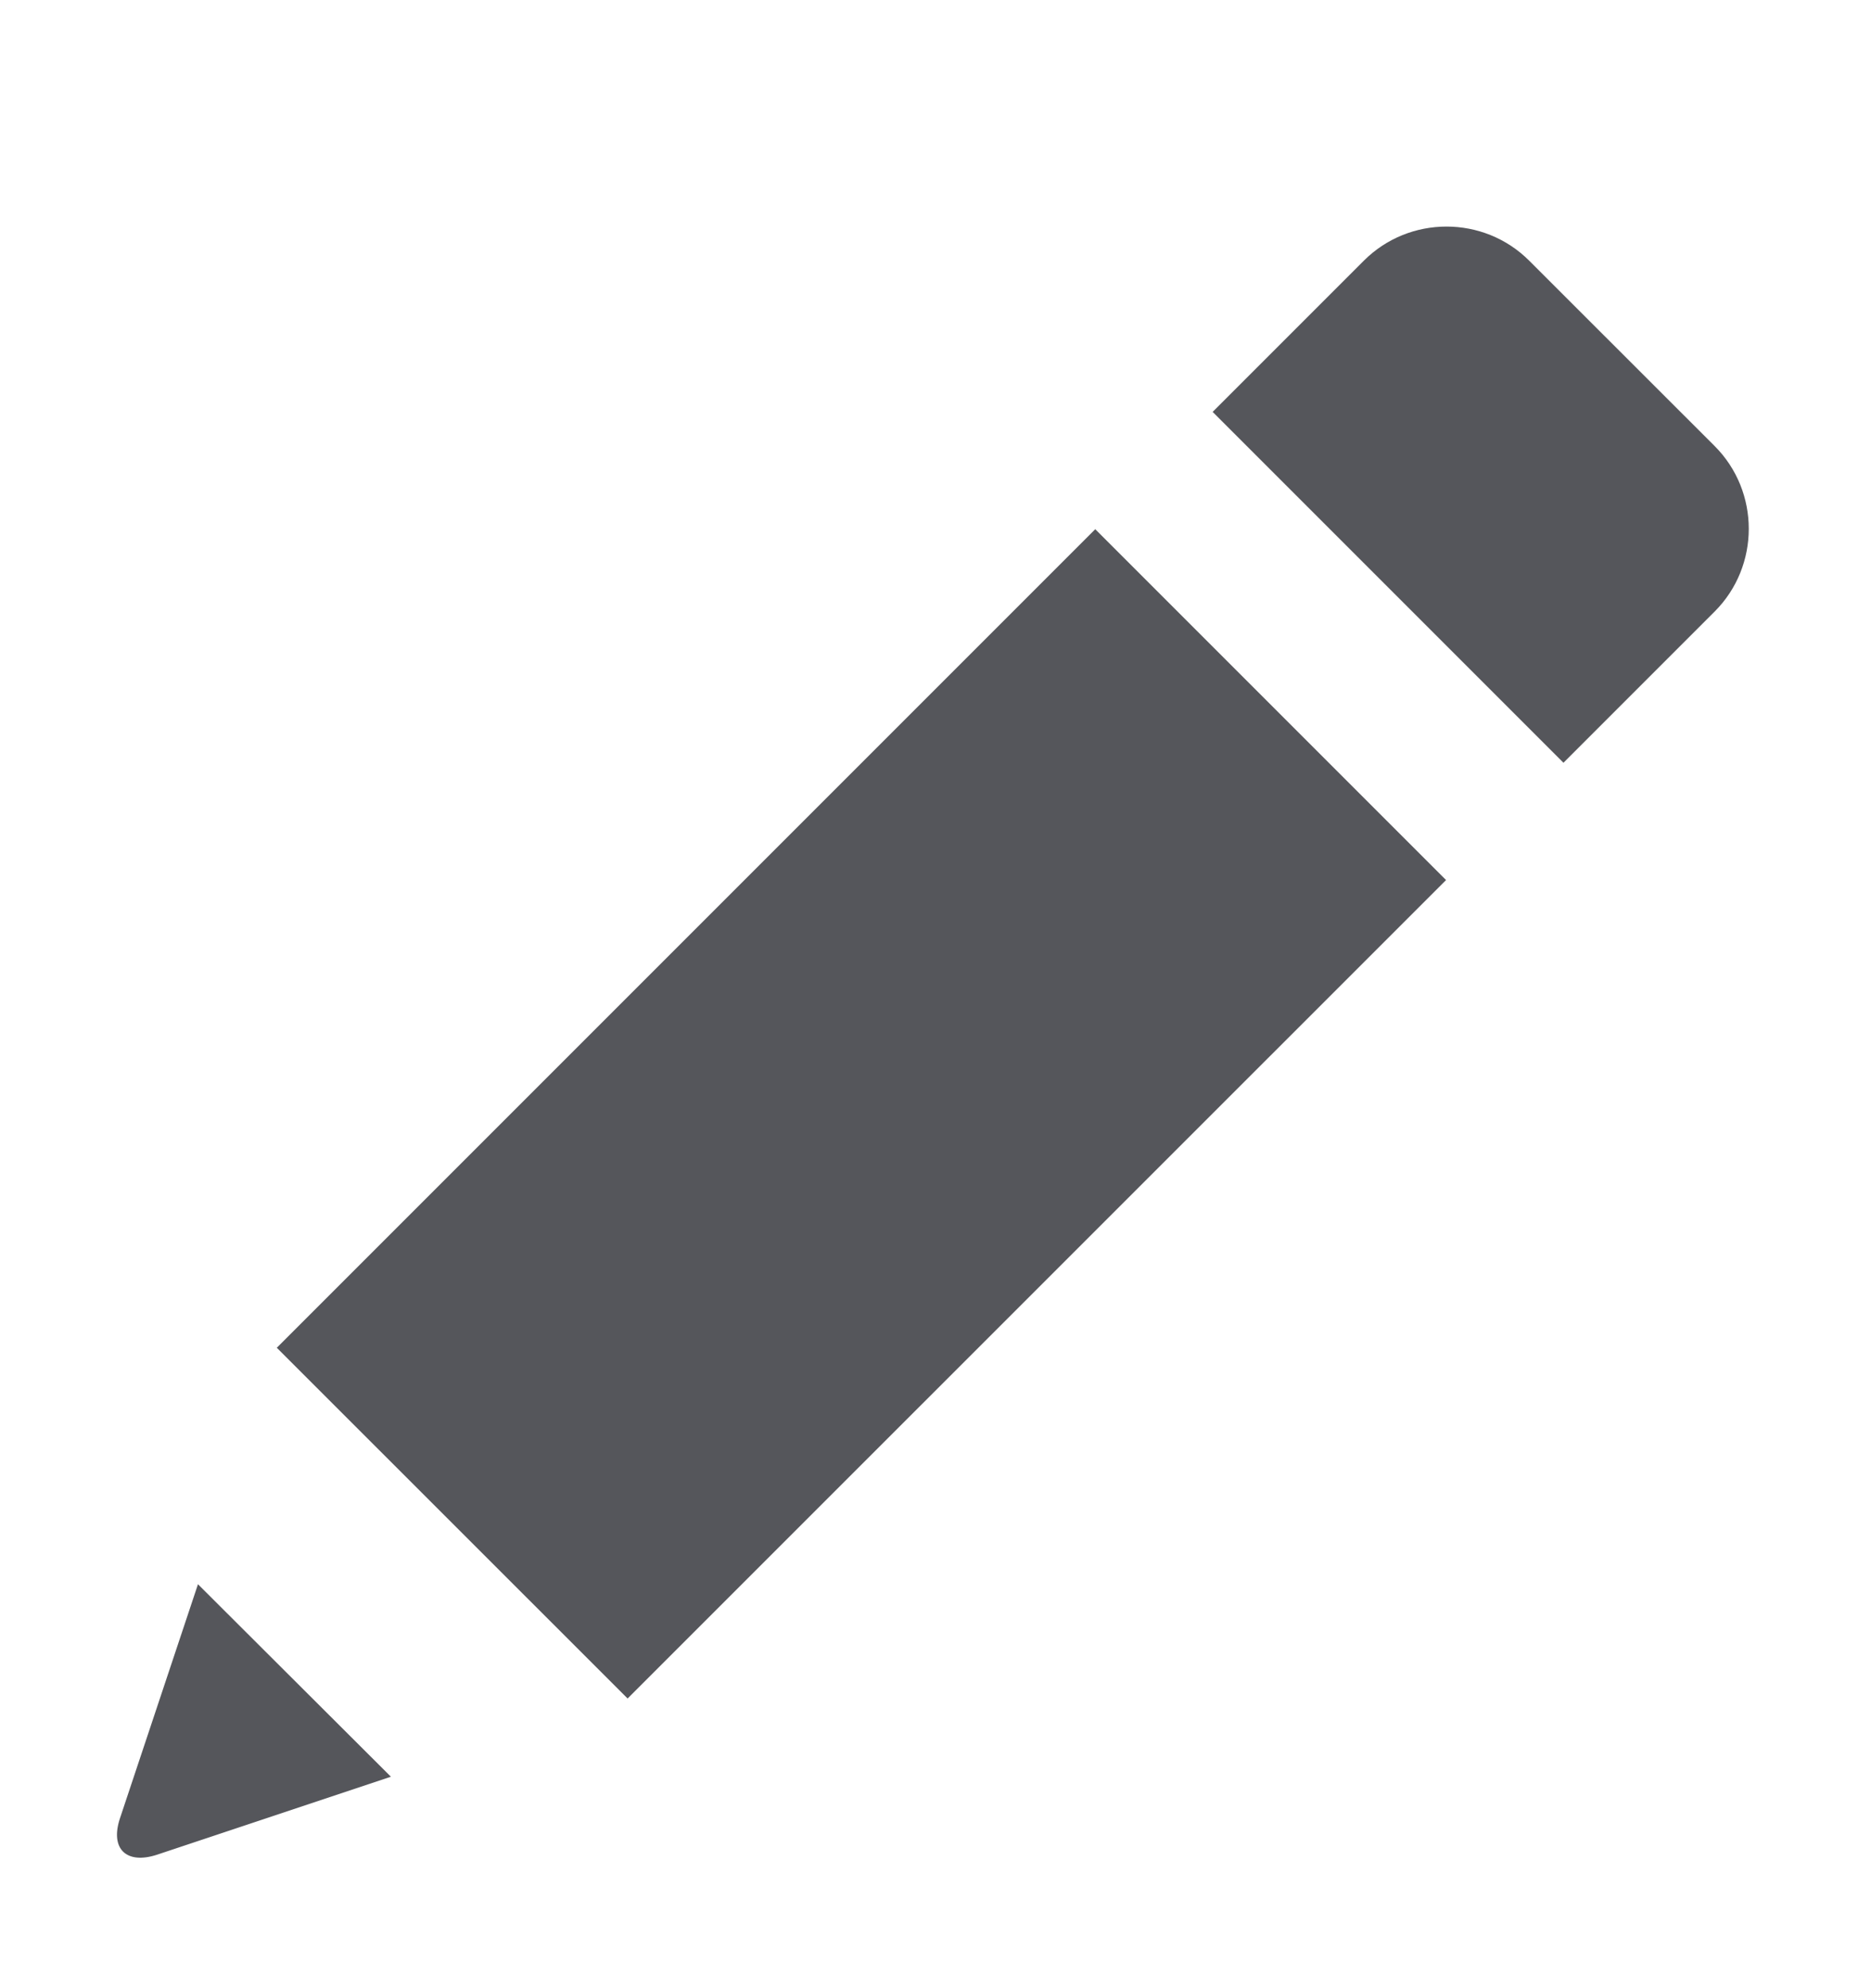 <svg width="16" height="17" viewBox="0 0 16 17" fill="none" xmlns="http://www.w3.org/2000/svg">
<path d="M14.663 3.814L13.077 2.229C12.688 1.84 12.052 1.84 11.663 2.229L10.37 3.522L13.37 6.522L14.663 5.229C15.052 4.84 15.052 4.203 14.663 3.814Z" fill="#55565B"/>
<path d="M2.367 11.524L5.367 14.523L12.366 7.525L9.366 4.525L2.367 11.524Z" fill="#55565B"/>
<path d="M1.026 15.547C0.939 15.809 1.081 15.944 1.342 15.859L3.343 15.192L1.693 13.546L1.026 15.547Z" fill="#55565B"/>
</svg>
